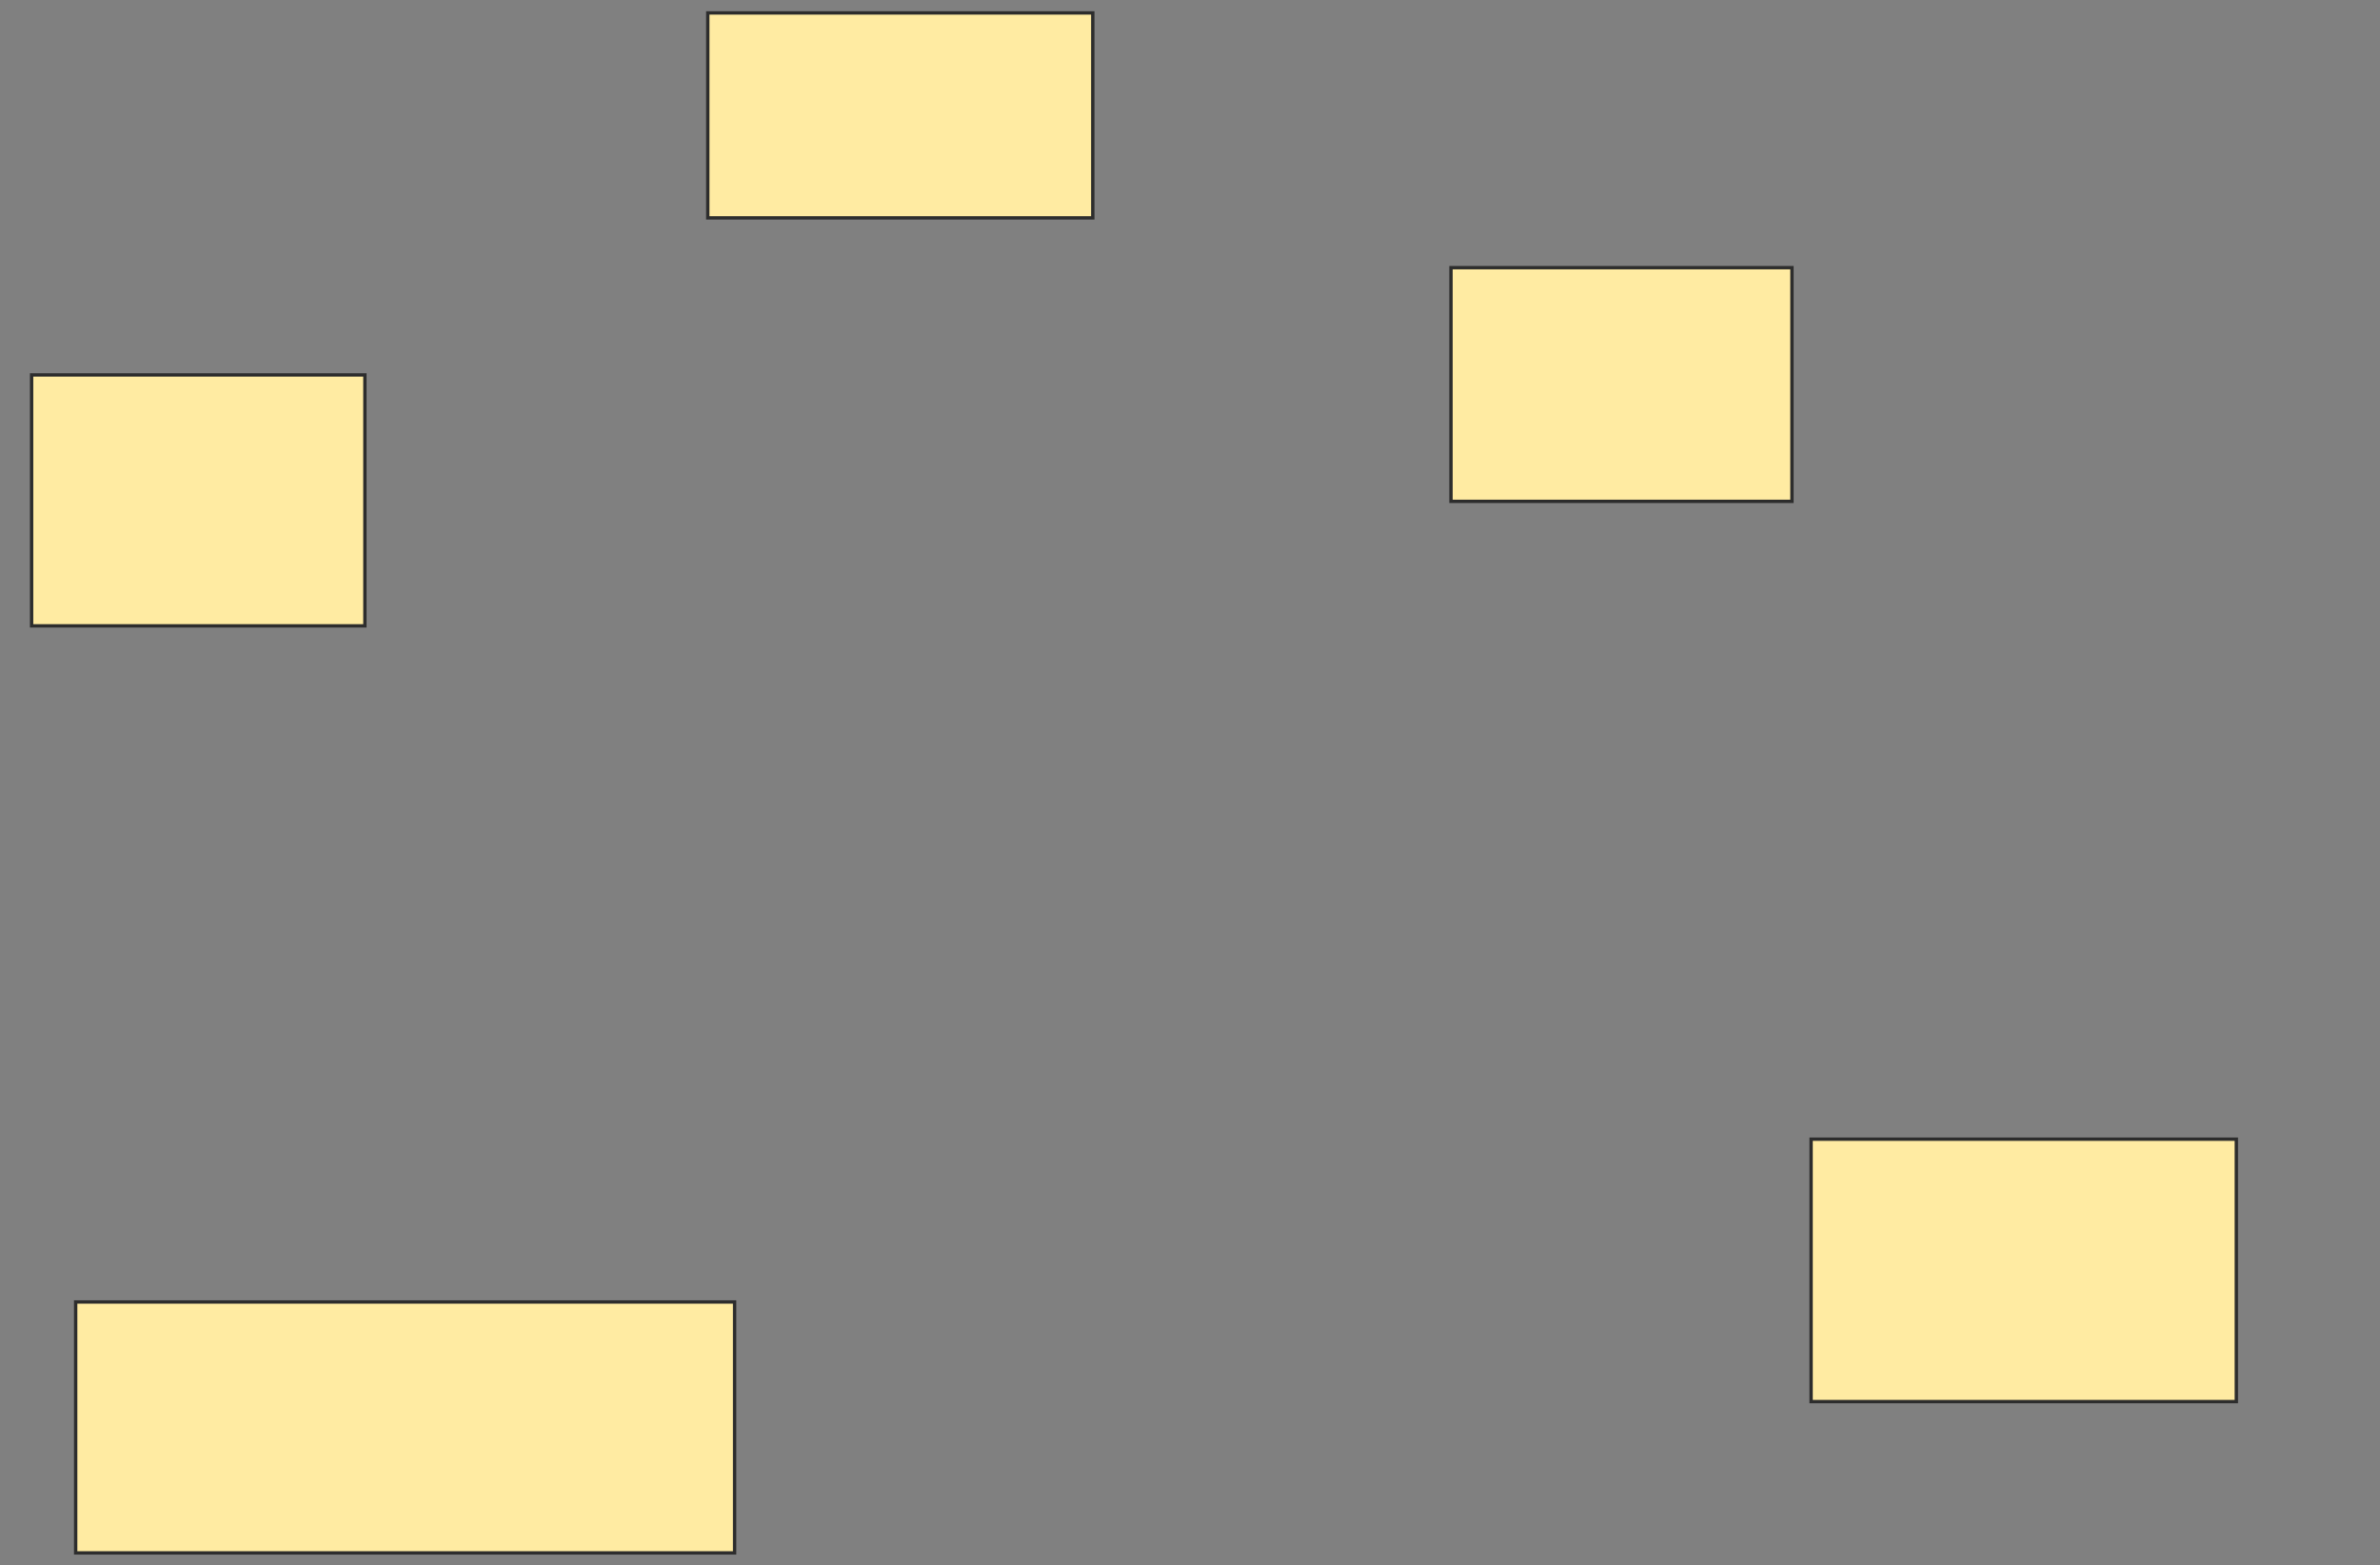 <svg xmlns="http://www.w3.org/2000/svg" width="710" height="467">
 <rect width="100%" height="100%" fill="#808080" stroke="none"/>
 <!-- Created with Image Occlusion Enhanced -->
 <g>
  <title>Labels</title>
 </g>
 <g>
  <title>Masks</title>
  <rect id="6e79d87180864f88a0806071ab994581-ao-1" height="78.286" width="126.857" y="339.857" x="540.286" stroke="#2D2D2D" fill="#FFEBA2"/>
  <rect id="6e79d87180864f88a0806071ab994581-ao-2" height="61.143" width="114.857" y="3.857" x="211.143" stroke="#2D2D2D" fill="#FFEBA2"/>
  <rect id="6e79d87180864f88a0806071ab994581-ao-3" height="69.714" width="101.714" y="79.857" x="432.857" stroke="#2D2D2D" fill="#FFEBA2"/>
  <rect id="6e79d87180864f88a0806071ab994581-ao-4" height="74.857" width="99.429" y="111.857" x="9.429" stroke="#2D2D2D" fill="#FFEBA2"/>
  <rect id="6e79d87180864f88a0806071ab994581-ao-5" height="74.857" width="196.571" y="388.429" x="22.571" stroke="#2D2D2D" fill="#FFEBA2"/>
 </g>
</svg>
